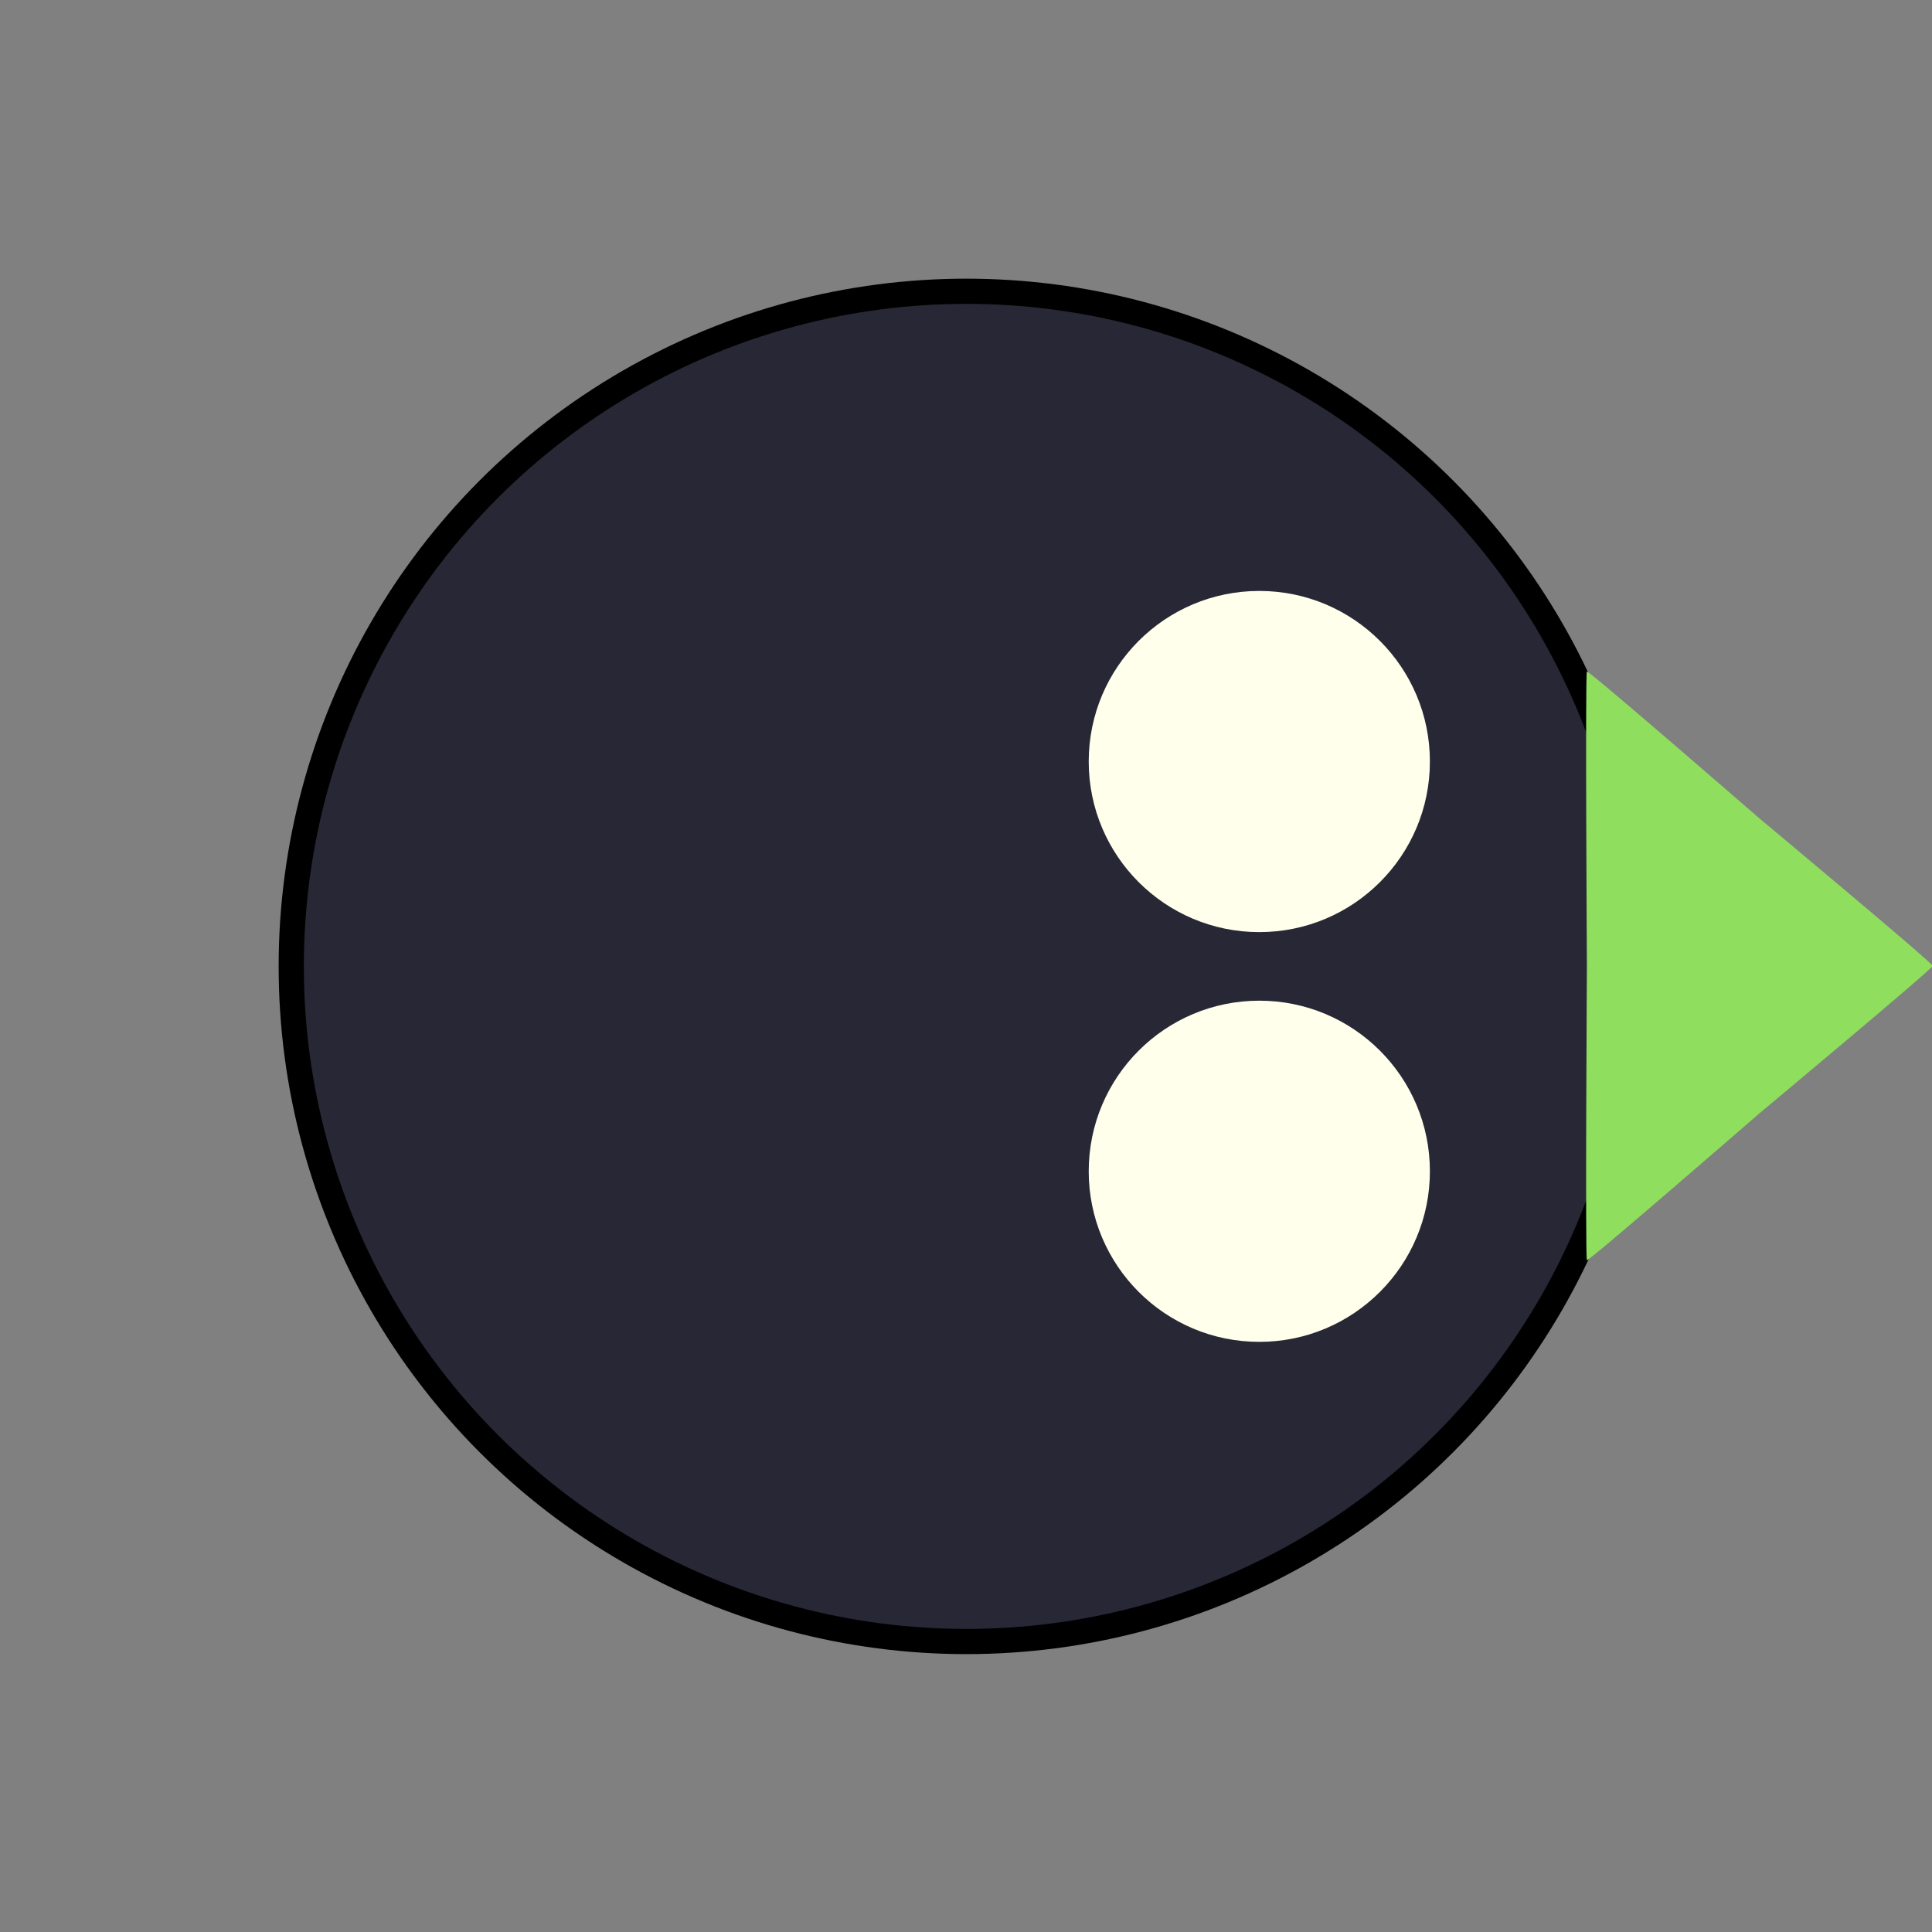 <?xml version="1.0" encoding="UTF-8" standalone="no"?>
<svg
   xmlns:dc="http://purl.org/dc/elements/1.1/"
   xmlns:cc="http://creativecommons.org/ns#"
   xmlns:rdf="http://www.w3.org/1999/02/22-rdf-syntax-ns#"
   xmlns:svg="http://www.w3.org/2000/svg"
   xmlns="http://www.w3.org/2000/svg"
   xmlns:sodipodi="http://sodipodi.sourceforge.net/DTD/sodipodi-0.dtd"
   xmlns:inkscape="http://www.inkscape.org/namespaces/inkscape"
   width="80"
   height="80"
   viewBox="0 0 21.167 21.167"
   version="1.1"
   id="svg8"
   inkscape:version="1.0.1 (3bc2e813f5, 2020-09-07)"
   sodipodi:docname="player.svg">
  <rect x="0" y="0" width="21.167" height="21.167" fill="#808080" stroke="none"/>
  <defs
     id="defs2" />
  <sodipodi:namedview
     id="base"
     pagecolor="#272736"
     bordercolor="#666666"
     borderopacity="1.0"
     inkscape:pageopacity="0"
     inkscape:pageshadow="2"
     inkscape:zoom="7.919596"
     inkscape:cx="47.27953"
     inkscape:cy="46.813179"
     inkscape:document-units="px"
     inkscape:current-layer="layer1"
     inkscape:document-rotation="0"
     showgrid="false"
     units="px"
     inkscape:window-width="1920"
     inkscape:window-height="1017"
     inkscape:window-x="-8"
     inkscape:window-y="-8"
     inkscape:window-maximized="1"
     showborder="true" />
  <g
     inkscape:label="Layer 1"
     inkscape:groupmode="layer"
     id="layer1">
    <g
       id="g849"
       transform="matrix(0.89,0,0,0.89,3.052,1.169)">
      <circle
         style="fill:#272736;fill-opacity:1;stroke:#000000;stroke-width:0.31;stroke-linecap:round;stroke-linejoin:round;stroke-opacity:1"
         id="path869"
         cx="8.467"
         cy="10.583"
         r="8.311" />
      <g
         id="g843"
         transform="translate(0,0.58)">
        <circle
           style="fill:#ffffeb;fill-opacity:1;stroke:none;stroke-width:0.436;stroke-linecap:round;stroke-linejoin:round;stroke-opacity:1"
           id="path871"
           cx="12.073"
           cy="7.481"
           r="2.1" />
        <circle
           style="fill:#ffffeb;fill-opacity:1;stroke:none;stroke-width:0.436;stroke-linecap:round;stroke-linejoin:round;stroke-opacity:1"
           id="circle839"
           cx="12.073"
           cy="12.525"
           r="2.1" />
      </g>
    </g>
    <path
       sodipodi:type="star"
       style="fill:#8fde5d;stroke-width:0.529;stroke-linecap:round;stroke-linejoin:round"
       id="path834"
       sodipodi:sides="3"
       sodipodi:cx="17.443283"
       sodipodi:cy="10.583333"
       sodipodi:r1="3.7233829"
       sodipodi:r2="1.8616915"
       sodipodi:arg1="0"
       sodipodi:arg2="1.0471976"
       inkscape:flatsided="false"
       inkscape:rounded="0.01"
       inkscape:randomized="0"
       d="m 21.167,10.583 c 0,0.032 -2.765,1.596 -2.793,1.612 -0.028,0.016 -2.765,1.628 -2.793,1.612 -0.028,-0.016 0,-3.192 0,-3.225 0,-0.032 -0.028,-3.208 0,-3.225 0.028,-0.016 2.765,1.596 2.793,1.612 0.028,0.016 2.793,1.58 2.793,1.612 z"
       inkscape:transform-center-x="-0.62662863"
       transform="matrix(0.678,0,0,1,6.822,0)" />
  </g>
  <inkscape:templateinfo>
    <inkscape:name>pear</inkscape:name>
    <inkscape:date>2020-11-14</inkscape:date>
  </inkscape:templateinfo>
</svg>
